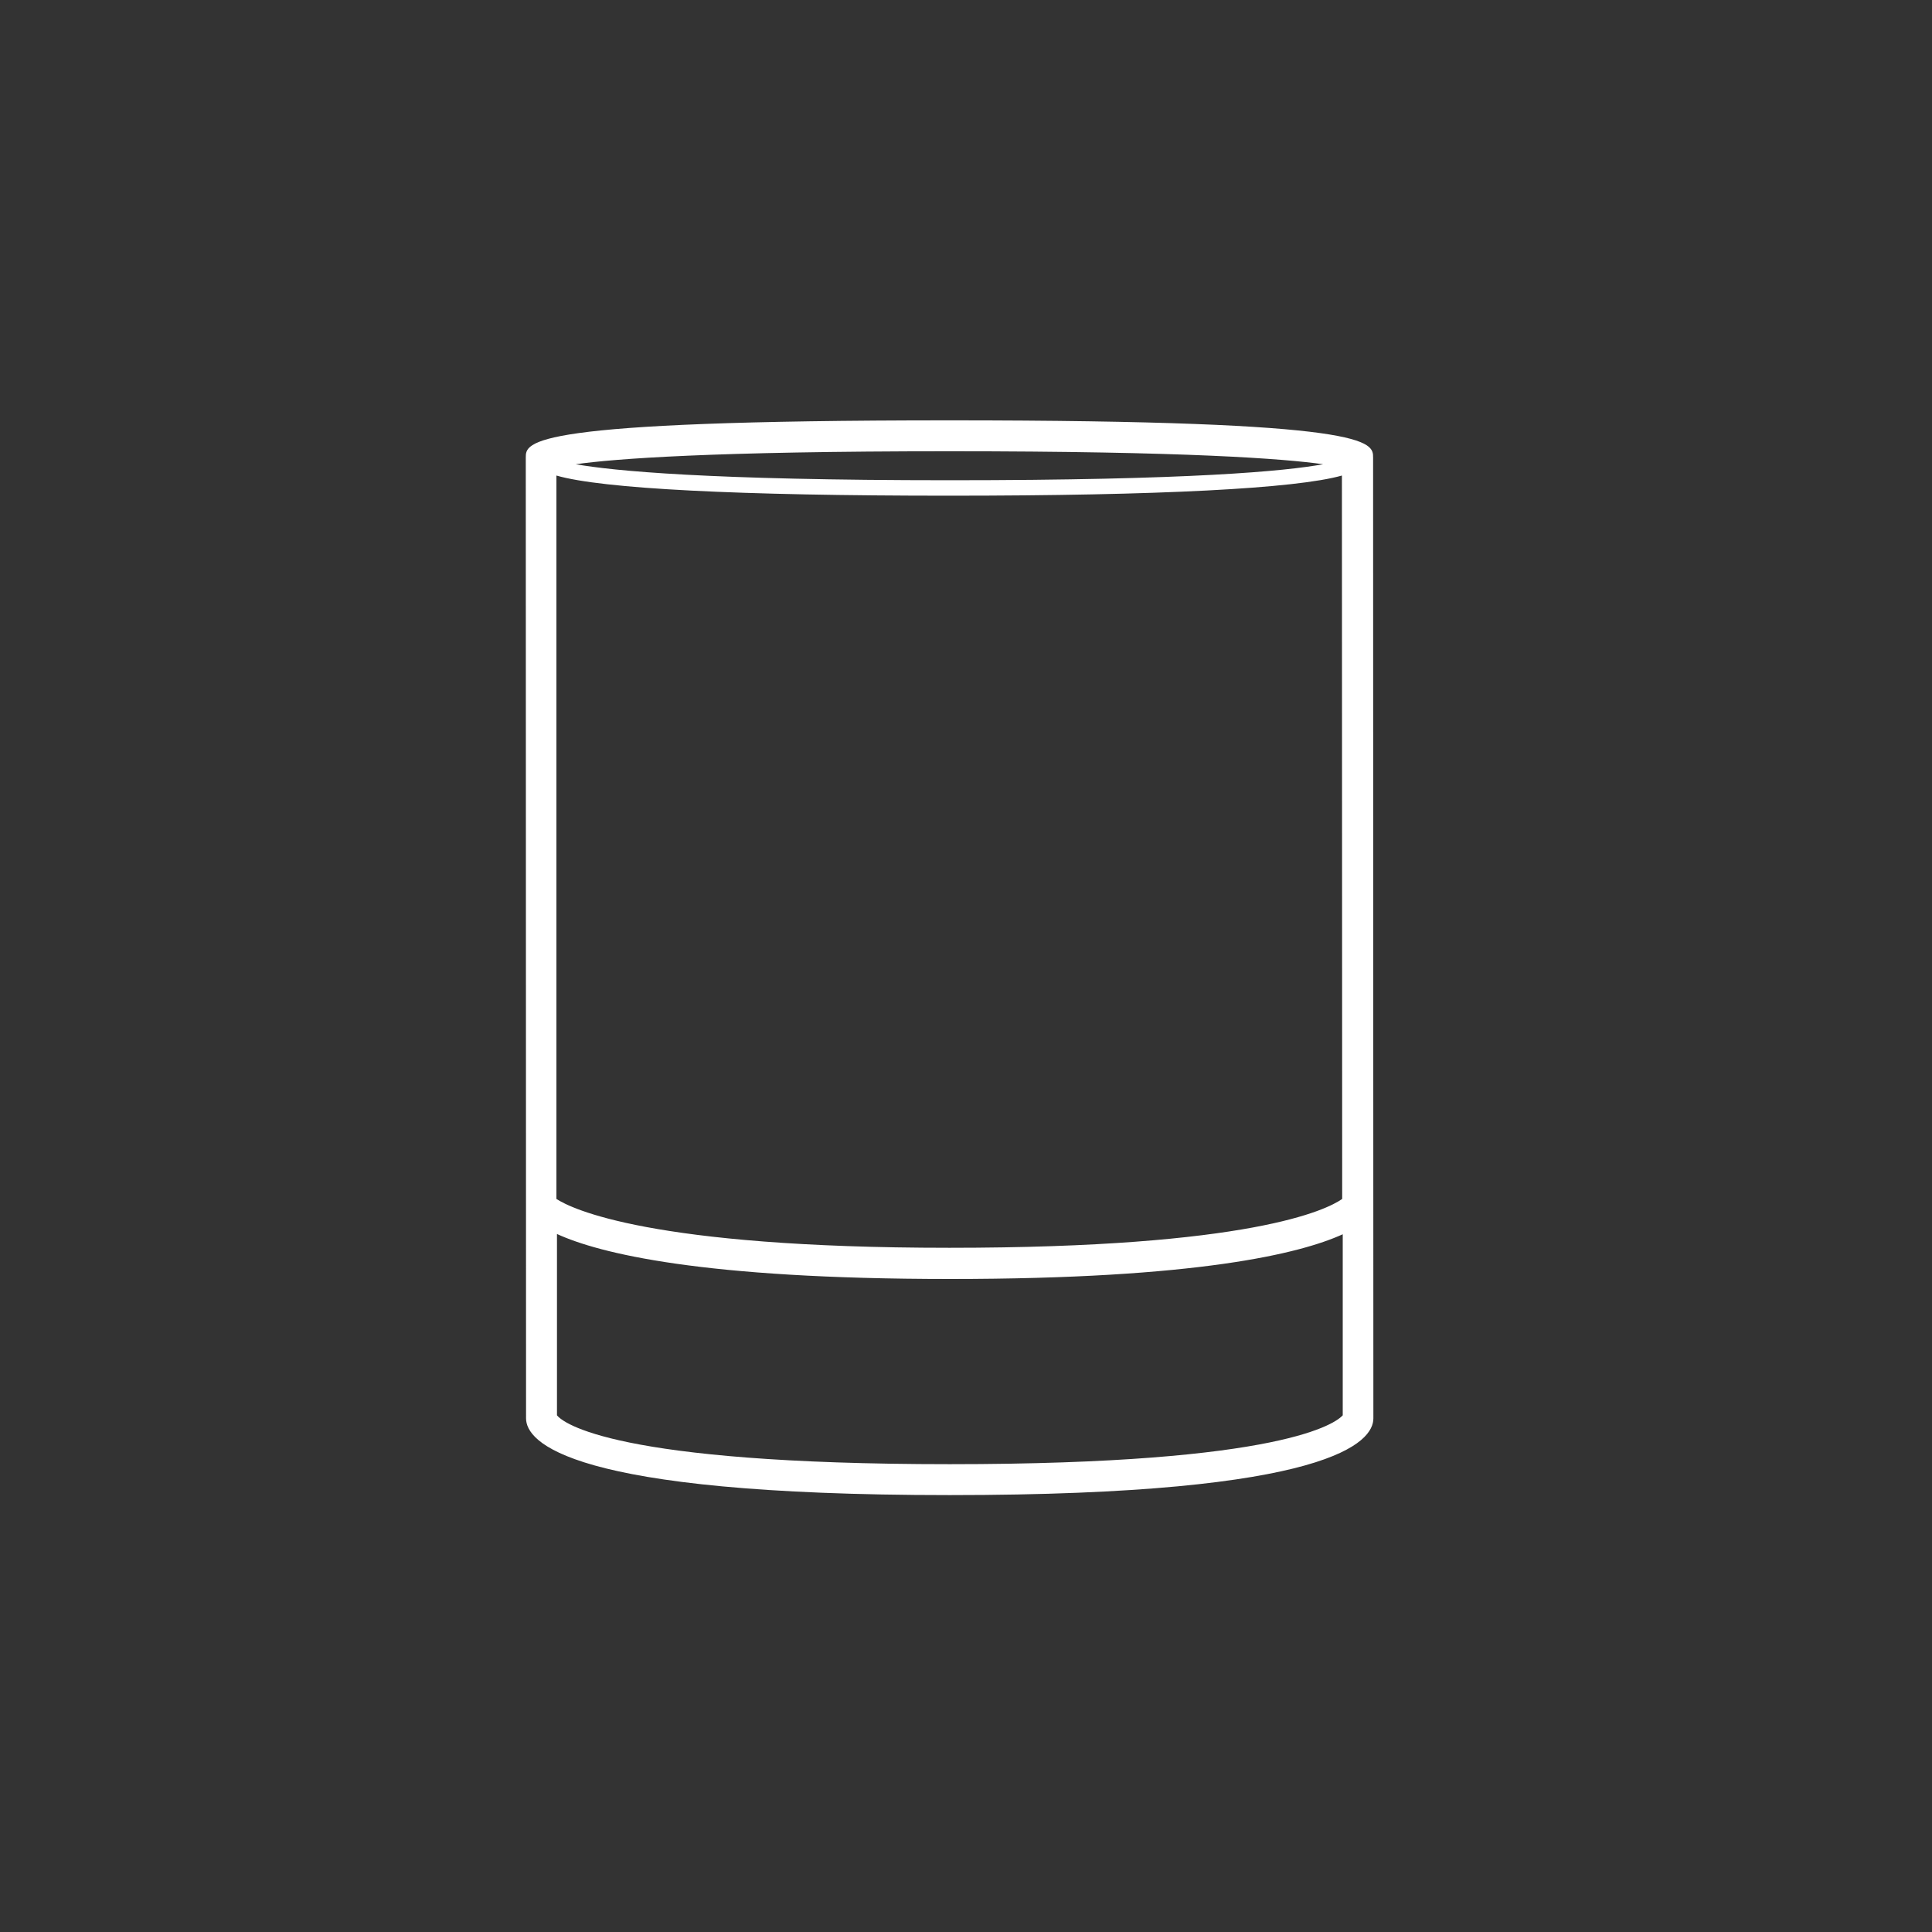 <?xml version="1.0" encoding="utf-8"?>
<!-- Generator: Adobe Illustrator 19.0.0, SVG Export Plug-In . SVG Version: 6.00 Build 0)  -->
<svg version="1.1" id="Layer_1" xmlns="http://www.w3.org/2000/svg" xmlns:xlink="http://www.w3.org/1999/xlink" x="0px" y="0px"
	 viewBox="50 50 700 700" style="enable-background:new 50 50 700 700;" xml:space="preserve">
<rect x="50" y="50" width="700" height="700" fill="#333333" stroke="none"/>
<style type="text/css">
	.st0{fill:#FFFFFF;}
</style>
<g>
	<path class="st0" d="M547.5,215.8c0-5.7,0-13.5-153.5-13.5c-153.5,0-153.5,7.8-153.5,13.5l0.1,348.1c0,8.4,15,27.8,153.5,27.8
		c138.6,0,153.5-19.4,153.5-27.8L547.5,215.8z M251.6,222.3c16.6,4.8,66,7.3,142.3,7.3c76.3,0,125.7-2.6,142.3-7.3l0.1,262.1
		c-5.7,4-33.3,17.7-142.3,17.7c-108.6,0-137-14.2-142.4-17.7L251.6,222.3z M529.4,218.2c-13.6,2.5-48.1,5.8-135.4,5.8
		c-87.3,0-121.8-3.4-135.4-5.8c14.2-2,49.3-4.7,135.4-4.7S515.2,216.2,529.4,218.2L529.4,218.2z M394.1,580.5
		c-121.8,0-140.1-15-142.3-17.7l0-65.7c15.3,7,52.5,16.3,142.4,16.3c89.7,0,126.9-9.2,142.3-16.2l0,65.6
		C534.1,565.4,515.8,580.5,394.1,580.5L394.1,580.5z"/>
</g>
</svg>
